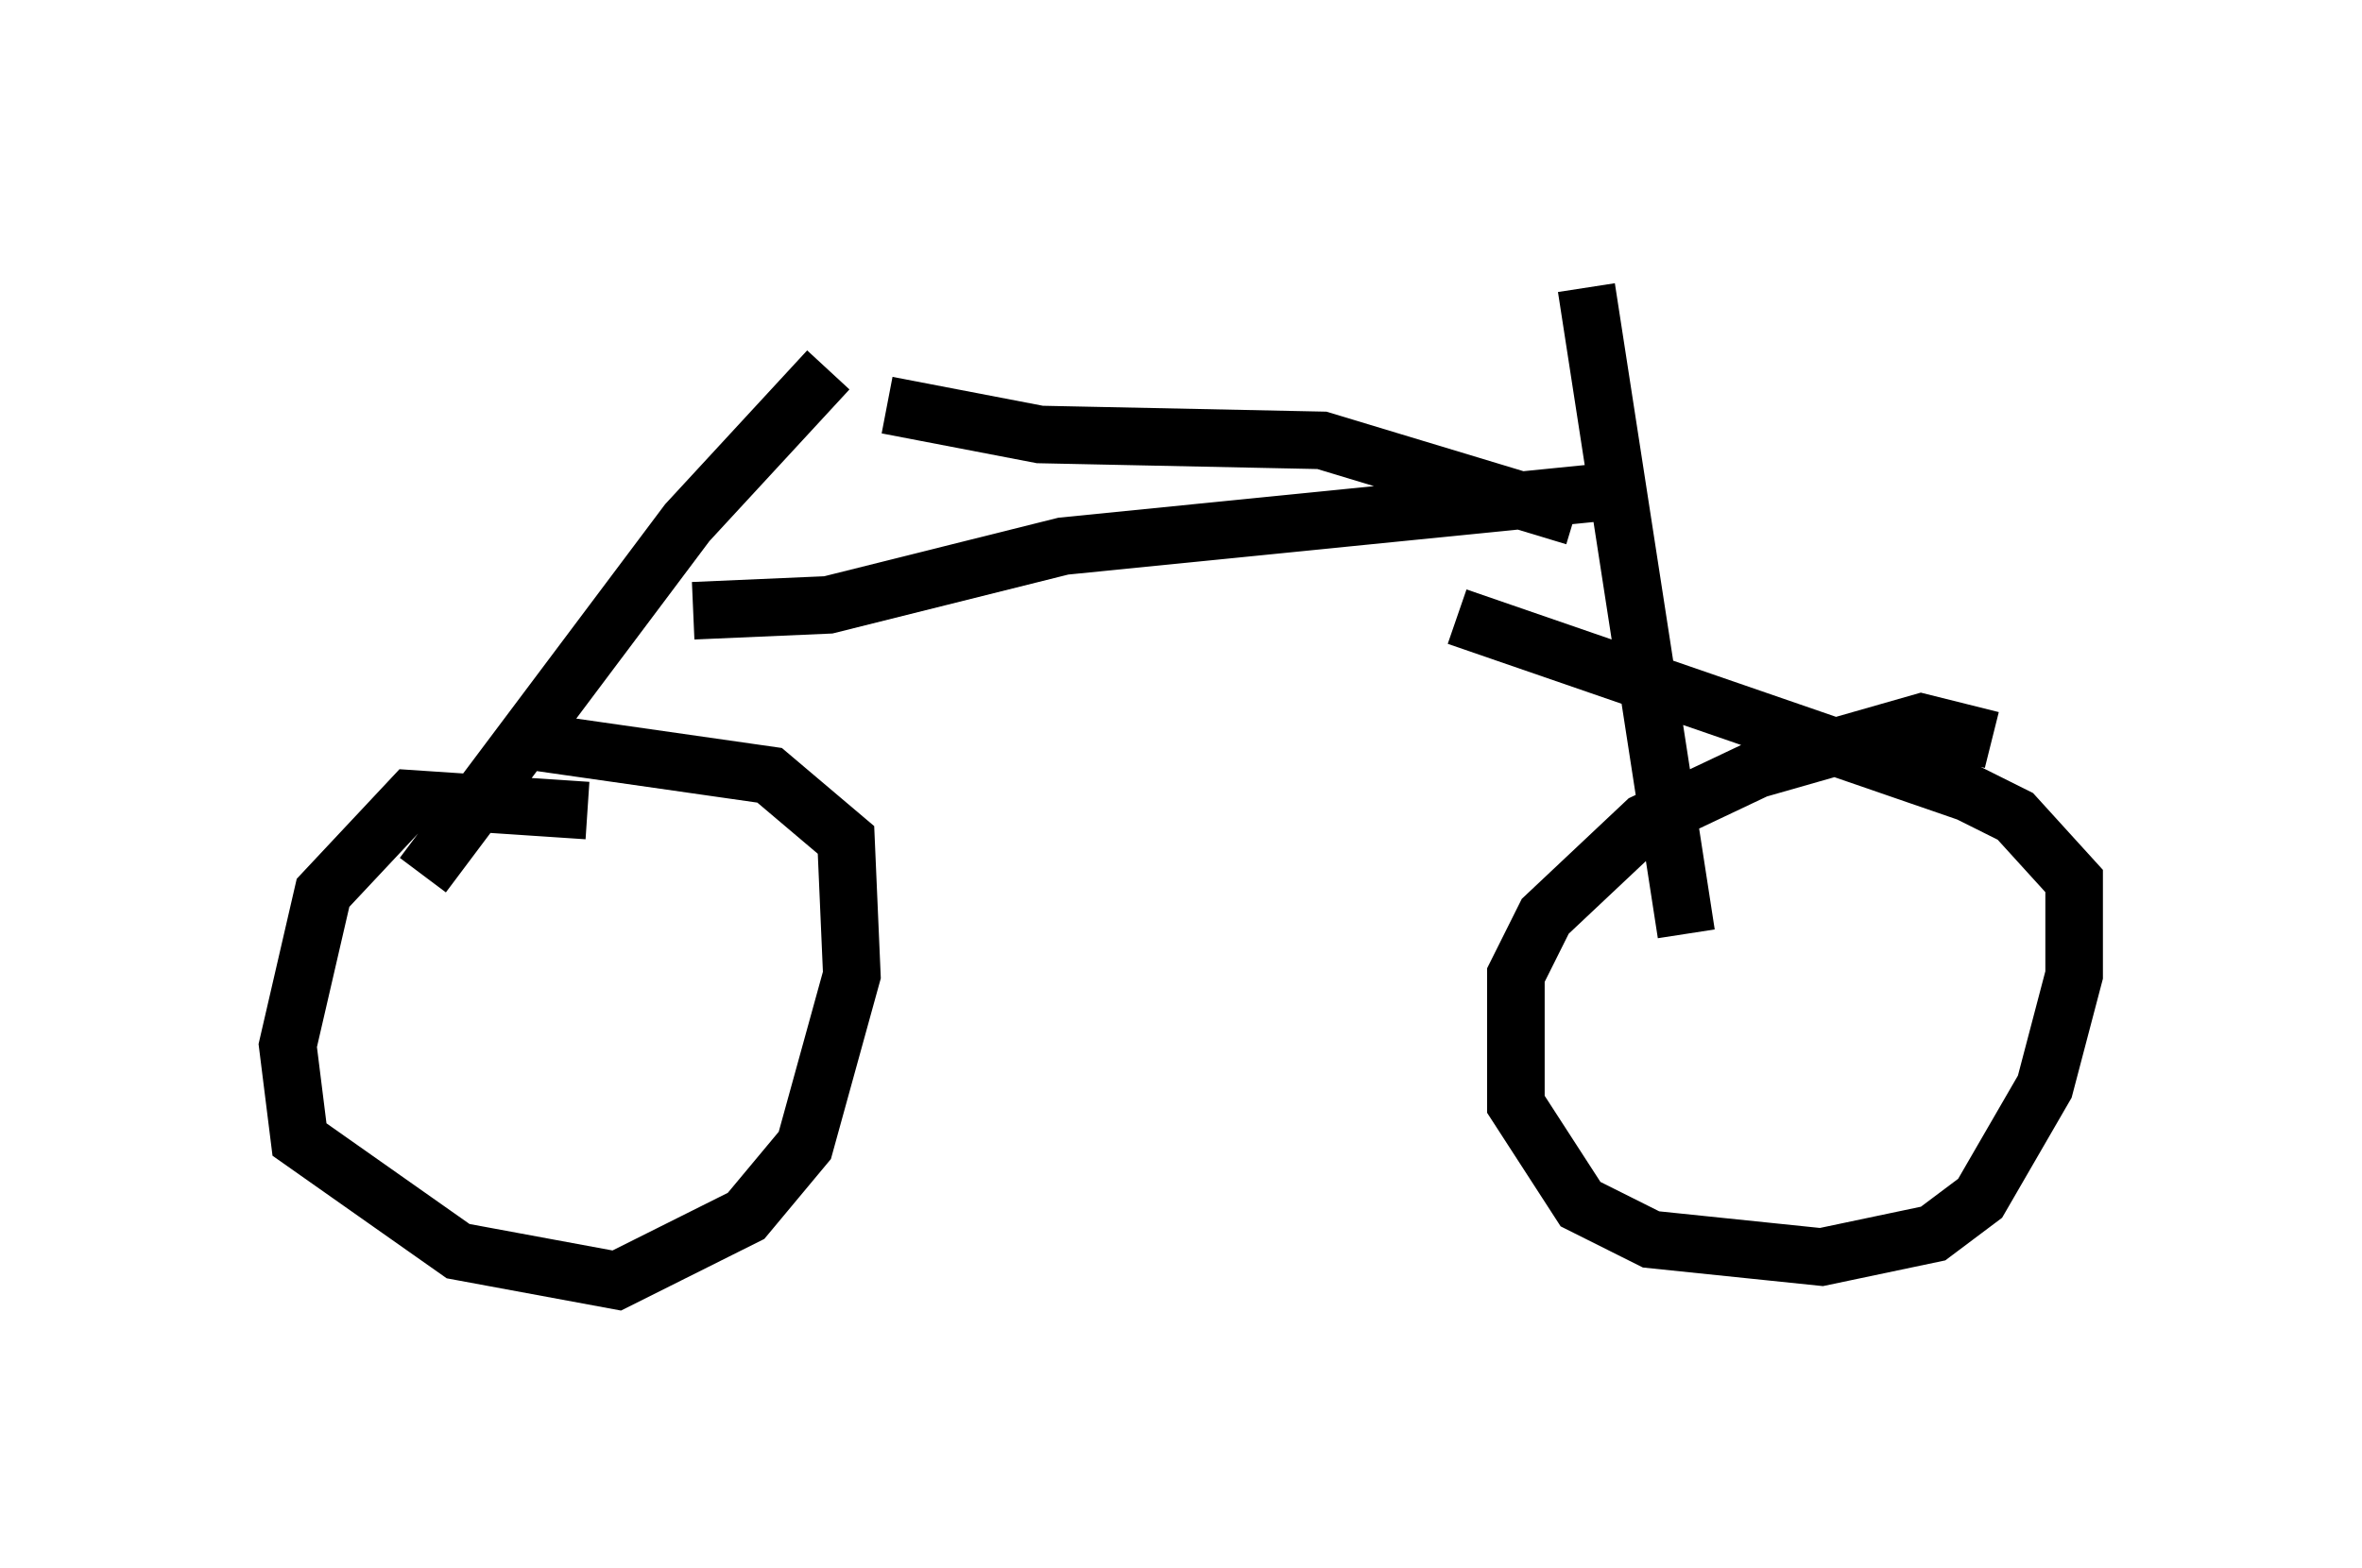 <?xml version="1.0" encoding="utf-8" ?>
<svg baseProfile="full" height="27.252" version="1.1" width="41.034" xmlns="http://www.w3.org/2000/svg" xmlns:ev="http://www.w3.org/2001/xml-events" xmlns:xlink="http://www.w3.org/1999/xlink"><defs /><rect fill="white" height="27.252" width="41.034" x="0" y="0" /><path d="M13.575, 14.902 m-3.369, -0.817 l-3.063, -0.204 -1.531, 1.633 l-0.613, 2.654 0.204, 1.633 l2.756, 1.94 2.756, 0.51 l2.246, -1.123 1.021, -1.225 l0.817, -2.96 -0.102, -2.348 l-1.327, -1.123 -4.288, -0.613 m25.521, 0.0 l-1.225, -0.306 -2.858, 0.817 l-1.94, 0.919 -1.735, 1.633 l-0.51, 1.021 0.0, 2.246 l1.123, 1.735 1.225, 0.613 l2.96, 0.306 1.94, -0.408 l0.817, -0.613 1.123, -1.94 l0.51, -1.94 0.0, -1.633 l-1.021, -1.123 -0.817, -0.408 l-8.881, -3.063 m2.246, -5.717 l1.735, 11.229 m-1.94, -7.248 l-4.39, -1.327 -4.9, -0.102 l-2.654, -0.51 m12.25, 1.531 l-9.188, 0.919 -4.083, 1.021 l-2.348, 0.102 m2.348, -4.185 l-2.45, 2.654 -4.594, 6.125 " fill="none" stroke="black" stroke-width="1" /></svg>